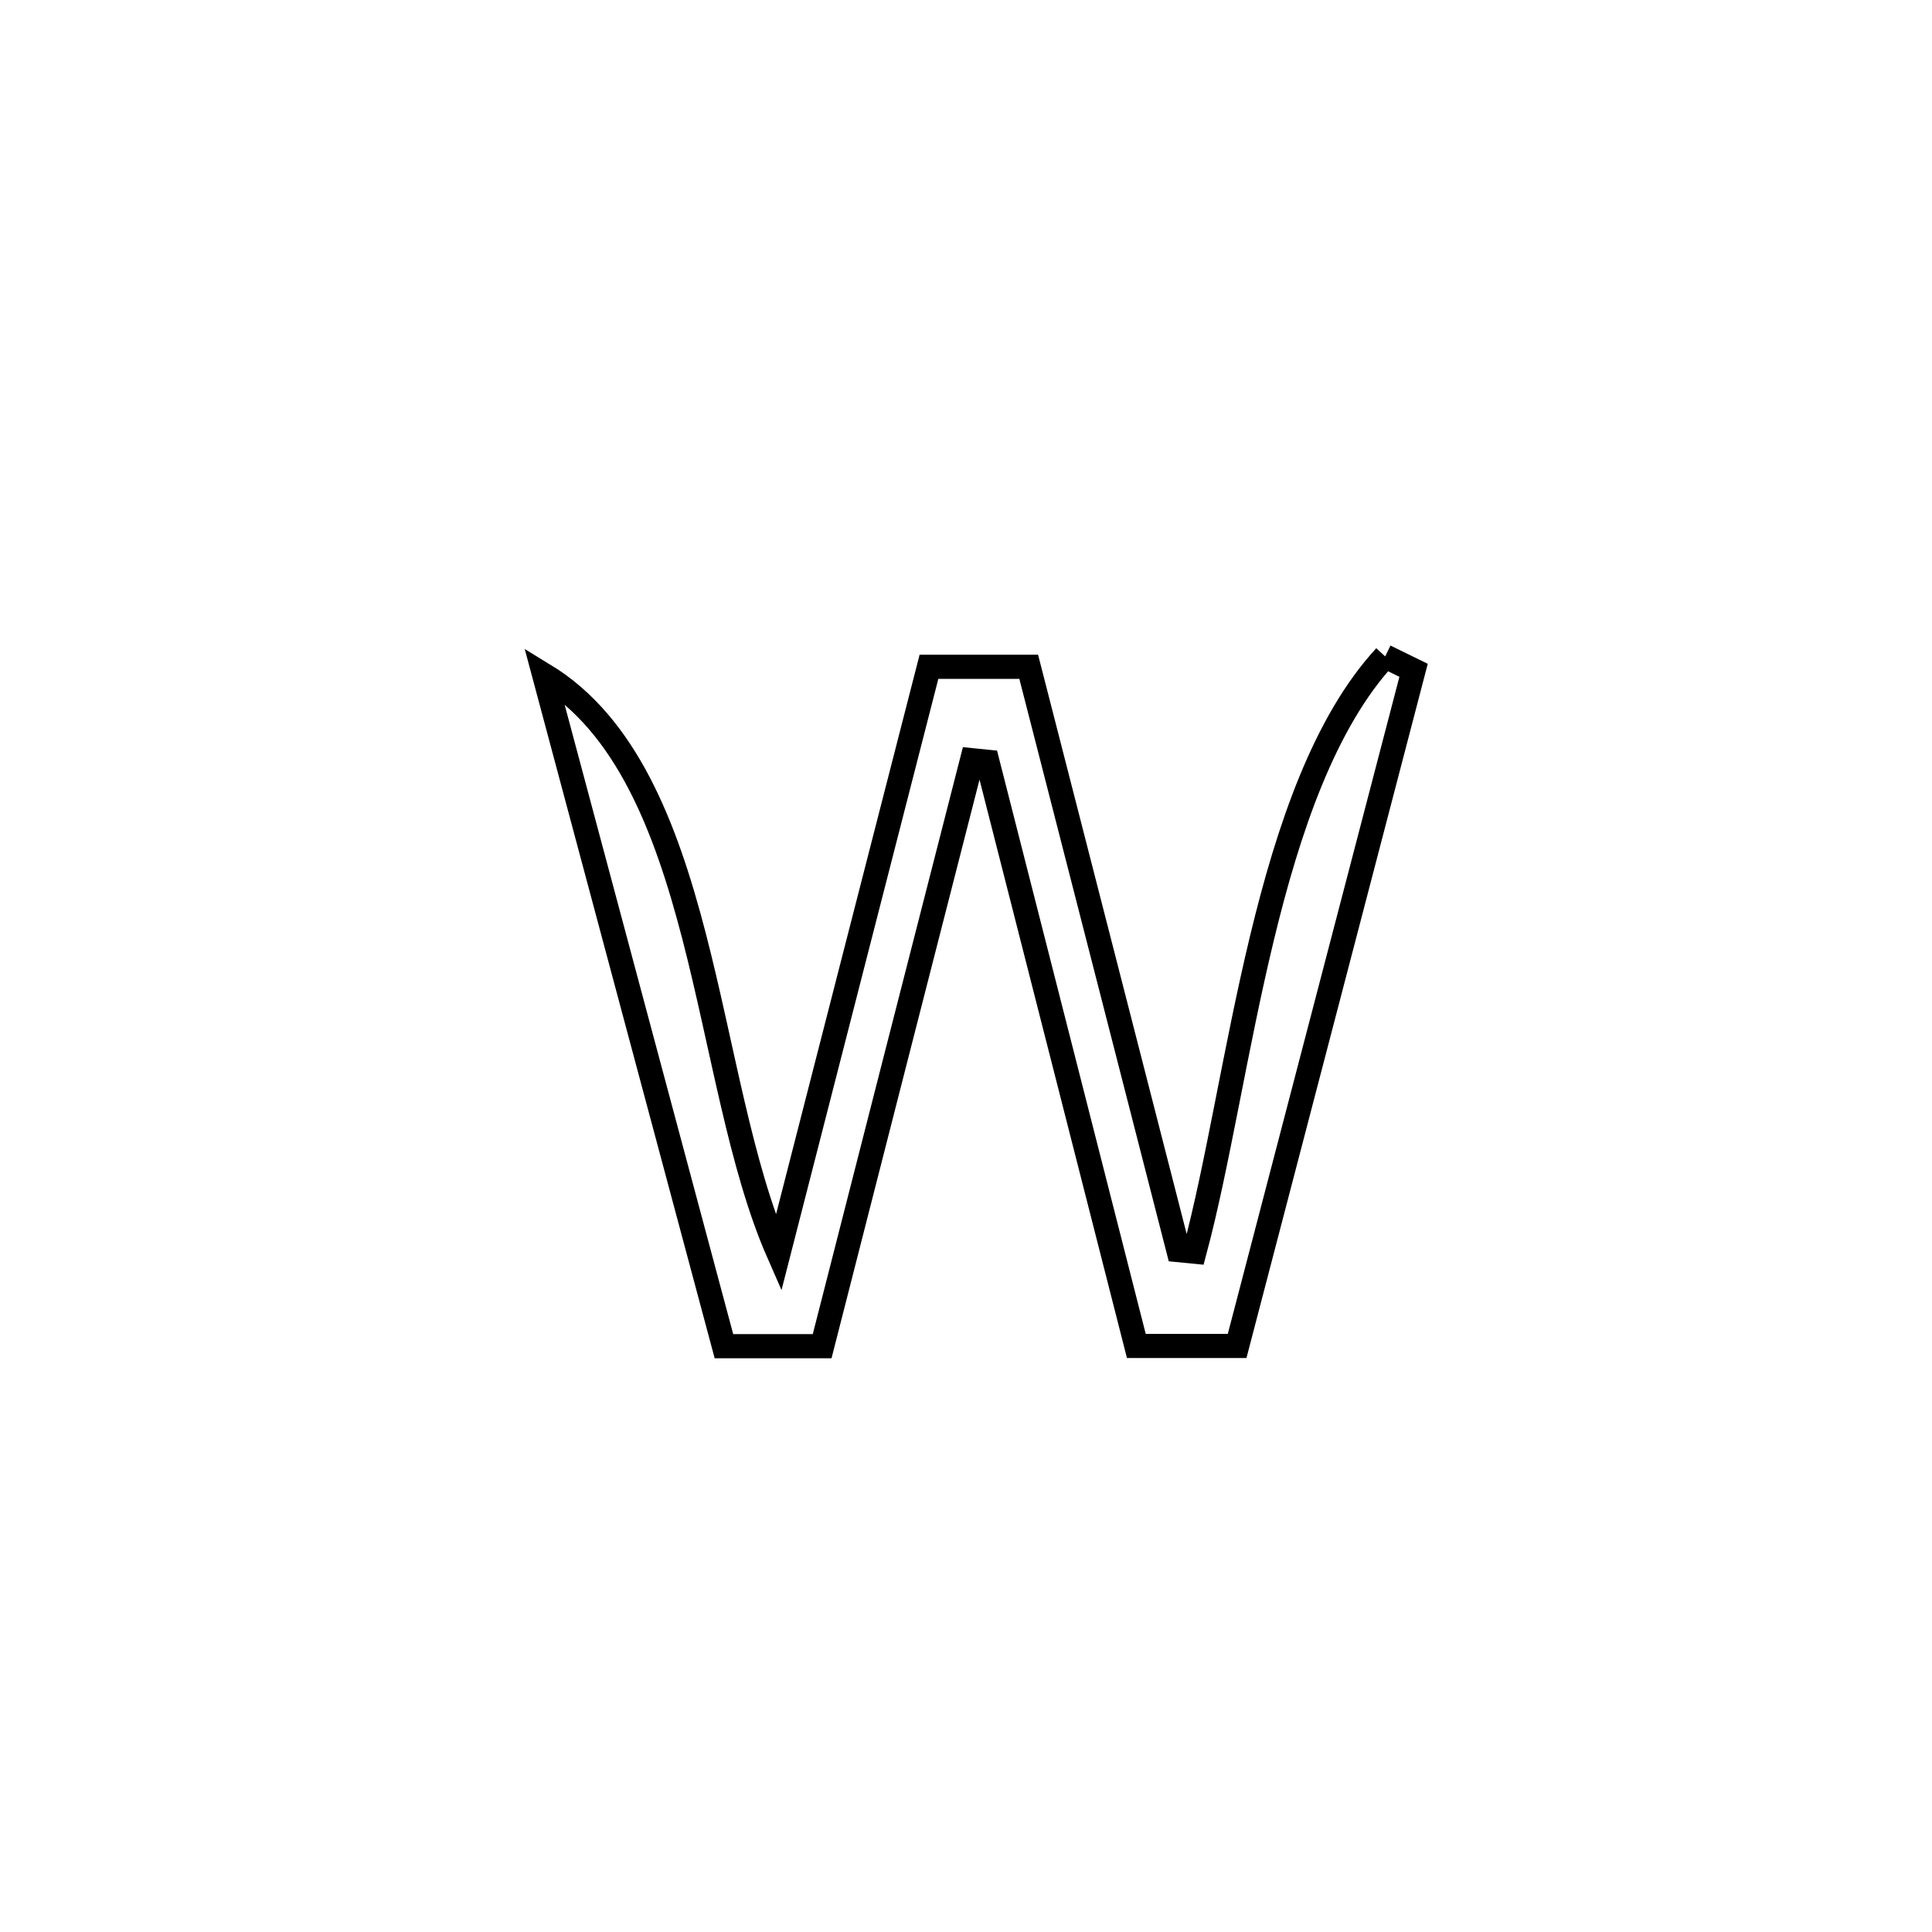 <svg xmlns="http://www.w3.org/2000/svg" viewBox="0.0 0.0 24.0 24.0" height="200px" width="200px"><path fill="none" stroke="black" stroke-width=".3" stroke-opacity="1.0"  filling="0" d="M17.207 8.154 L17.207 8.154 C17.325 8.212 17.443 8.27 17.56 8.327 L17.56 8.327 C17.195 9.726 16.829 11.125 16.464 12.524 C16.099 13.922 15.733 15.321 15.368 16.72 L15.368 16.72 C14.951 16.72 14.534 16.72 14.116 16.72 L14.116 16.72 C13.499 14.3 12.883 11.881 12.266 9.462 L12.266 9.462 C12.202 9.455 12.138 9.449 12.075 9.443 L12.075 9.443 C11.764 10.656 11.454 11.87 11.143 13.083 C10.833 14.297 10.523 15.51 10.213 16.723 L10.213 16.723 C9.806 16.723 9.4 16.723 8.993 16.723 L8.993 16.723 C8.621 15.334 8.249 13.944 7.876 12.554 C7.504 11.165 7.132 9.775 6.76 8.385 L6.76 8.385 C7.776 9.004 8.267 10.26 8.622 11.63 C8.977 13.001 9.196 14.487 9.671 15.568 L9.671 15.568 C9.983 14.354 10.294 13.14 10.605 11.926 C10.917 10.712 11.228 9.498 11.54 8.283 L11.54 8.283 C11.953 8.283 12.366 8.283 12.779 8.283 L12.779 8.283 C13.399 10.699 14.018 13.115 14.638 15.53 L14.638 15.53 C14.705 15.537 14.772 15.544 14.839 15.55 L14.839 15.55 C15.127 14.477 15.343 13.036 15.675 11.659 C16.007 10.282 16.455 8.97 17.207 8.154 L17.207 8.154"></path></svg>